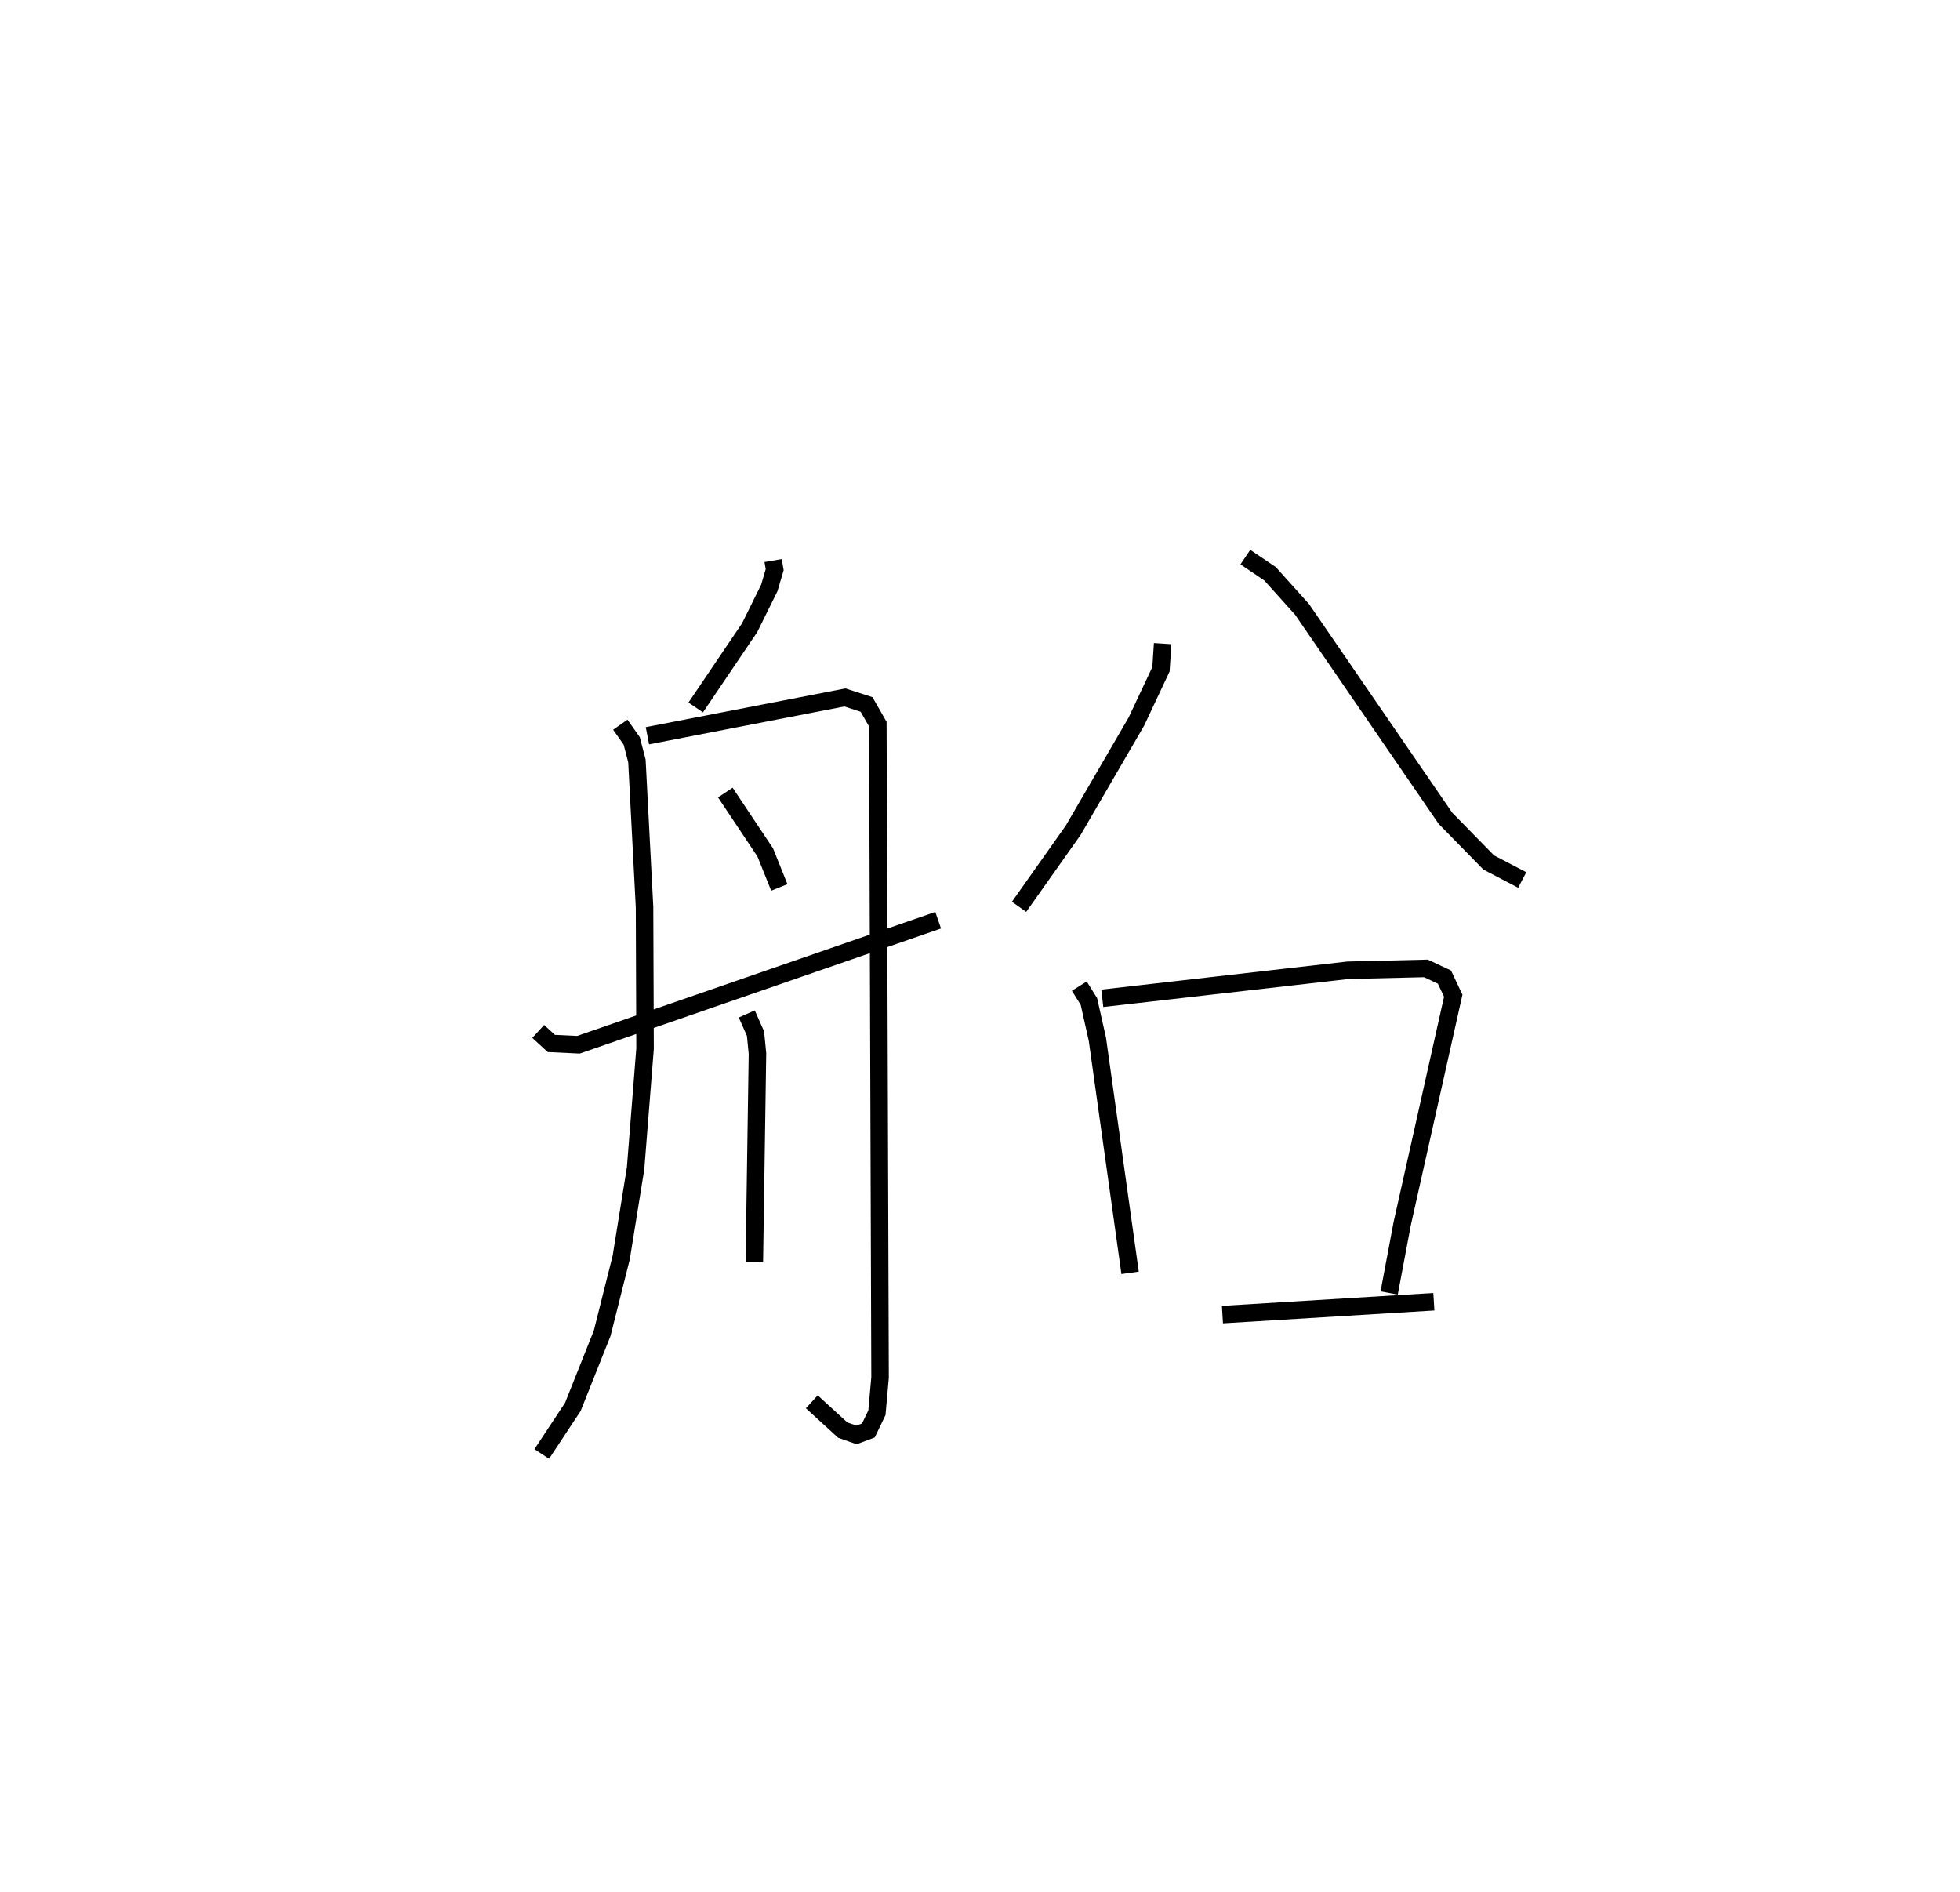 <?xml version="1.0" encoding="utf-8" ?>
<svg baseProfile="full" height="108.02" version="1.1" width="111.925" xmlns="http://www.w3.org/2000/svg" xmlns:ev="http://www.w3.org/2001/xml-events" xmlns:xlink="http://www.w3.org/1999/xlink"><defs /><rect fill="white" height="108.02" width="111.925" x="0" y="0" /><path d="M25,25 m0.0,0.0 m19.149,7.007 l0.089,0.518 -0.306,1.043 l-1.125,2.275 -3.079,4.552 m-4.306,0.985 l0.653,0.926 0.296,1.143 l0.435,8.346 0.03,8.078 l-0.541,6.837 -0.821,5.093 l-1.087,4.324 -1.675,4.205 l-1.775,2.687 m6.034,-41.009 l11.278,-2.187 1.236,0.401 l0.644,1.125 0.127,37.305 l-0.179,2.009 -0.487,1.014 l-0.678,0.253 -0.785,-0.273 l-1.769,-1.617 m-4.938,-34.786 l2.28,3.42 0.803,1.998 m-1.858,7.222 l0.498,1.125 0.112,1.137 l-0.179,11.914 m-12.341,-13.178 l0.748,0.687 1.549,0.074 l20.542,-7.11 m12.819,-15.794 l-0.096,1.465 -1.404,2.986 l-3.608,6.207 -3.091,4.371 m12.922,-19.968 l1.409,0.95 1.828,2.034 l8.187,11.926 2.473,2.527 l1.913,0.999 m-25.293,6.06 l0.549,0.877 0.485,2.16 l1.867,13.333 m-1.588,-15.674 l14.03,-1.602 4.452,-0.106 l1.056,0.496 0.503,1.063 l-2.916,13.021 -0.743,3.952 m-9.521,1.235 l12.073,-0.735 " fill="none" stroke="black" stroke-width="1" /></svg>